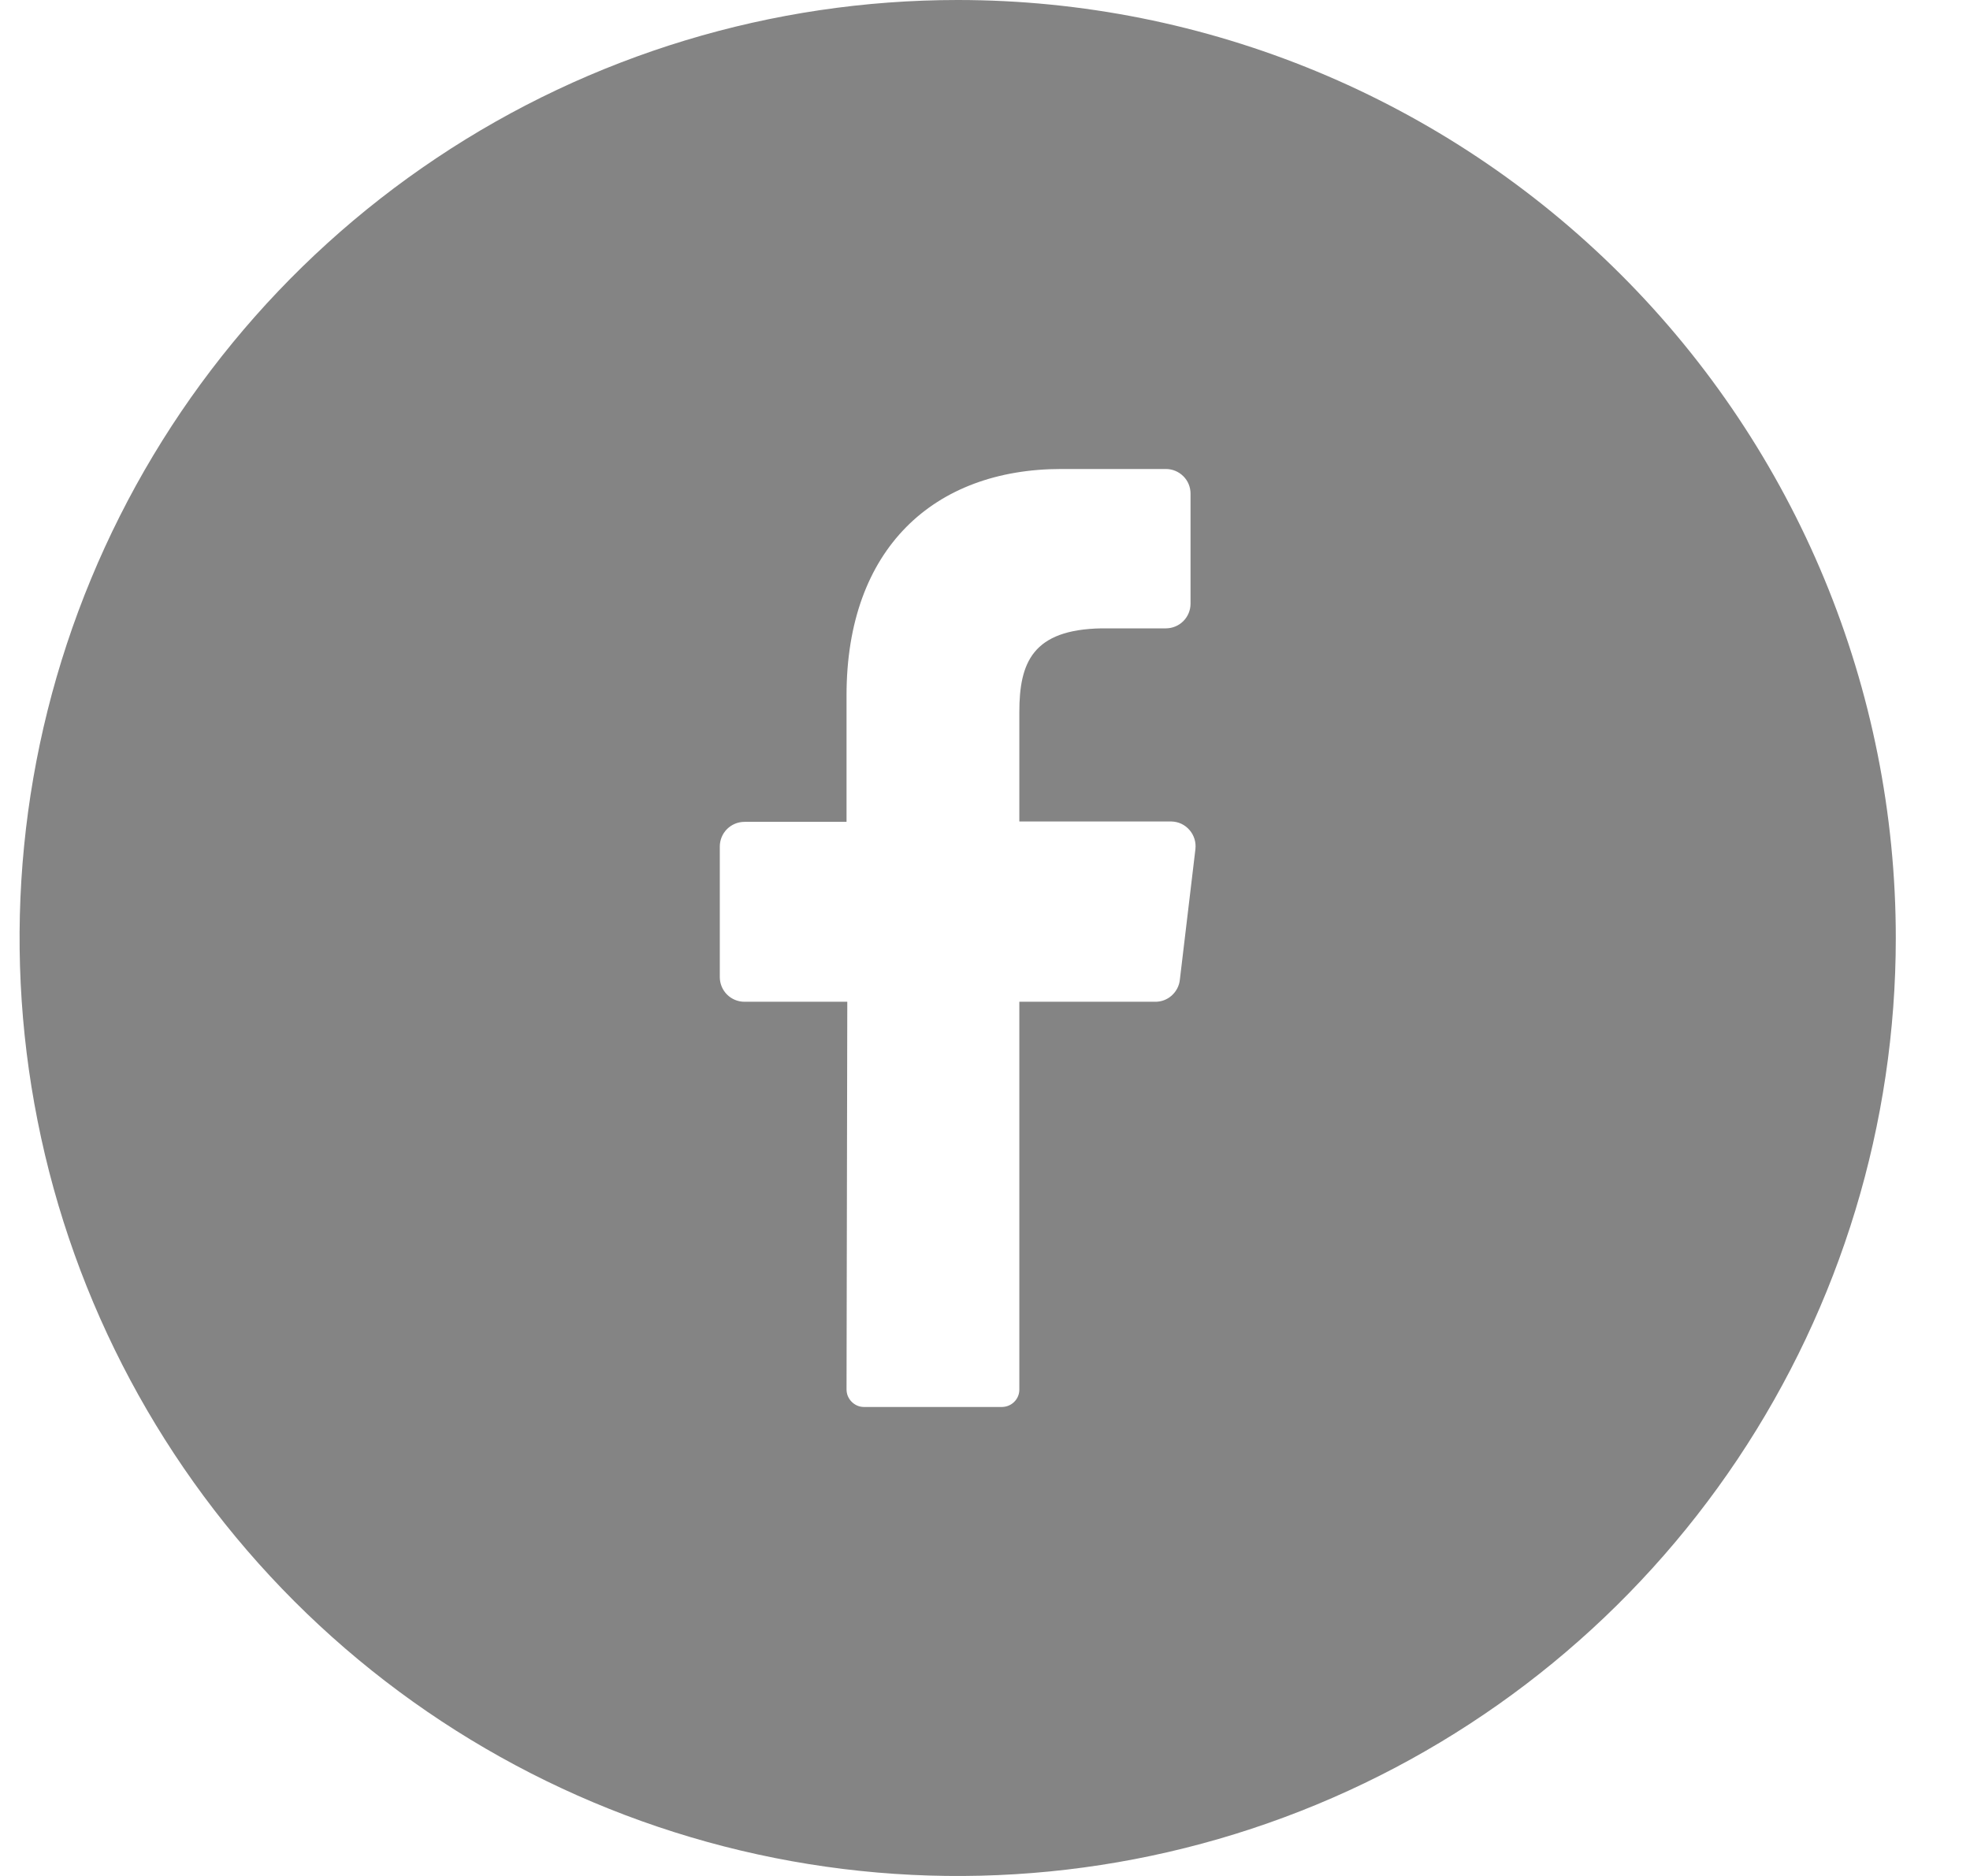 <svg width="21" height="20" viewBox="0 0 21 20" fill="none" xmlns="http://www.w3.org/2000/svg">
<path d="M10.209 0C8.231 0 6.297 0.586 4.653 1.685C3.008 2.784 1.727 4.346 0.97 6.173C0.213 8 0.015 10.011 0.401 11.951C0.786 13.891 1.739 15.672 3.137 17.071C4.536 18.47 6.318 19.422 8.258 19.808C10.197 20.194 12.208 19.996 14.035 19.239C15.863 18.482 17.424 17.2 18.523 15.556C19.622 13.911 20.209 11.978 20.209 10C20.209 7.348 19.155 4.804 17.28 2.929C15.404 1.054 12.861 0 10.209 0ZM12.743 9.053L12.577 10.446C12.57 10.511 12.539 10.57 12.49 10.614C12.442 10.657 12.379 10.681 12.314 10.68H10.866V14.812C10.867 14.861 10.848 14.909 10.813 14.944C10.779 14.979 10.732 14.999 10.682 15H9.209C9.184 15 9.16 14.995 9.137 14.985C9.115 14.975 9.094 14.961 9.077 14.943C9.06 14.926 9.047 14.905 9.037 14.882C9.028 14.859 9.024 14.835 9.024 14.81L9.032 10.68H7.936C7.866 10.68 7.799 10.652 7.75 10.603C7.701 10.554 7.673 10.487 7.673 10.417V9.025C7.673 8.955 7.701 8.888 7.75 8.839C7.799 8.79 7.866 8.762 7.936 8.762H9.024V7.412C9.024 5.85 9.955 5 11.314 5H12.428C12.498 5 12.565 5.028 12.614 5.077C12.664 5.126 12.691 5.193 12.691 5.263V6.436C12.691 6.505 12.664 6.572 12.614 6.622C12.565 6.671 12.498 6.699 12.428 6.699H11.745C11.006 6.711 10.866 7.064 10.866 7.593V8.758H12.487C12.524 8.759 12.56 8.767 12.594 8.783C12.627 8.799 12.656 8.821 12.68 8.849C12.704 8.876 12.722 8.909 12.733 8.944C12.744 8.979 12.747 9.016 12.743 9.053Z" fill="#848484"/>
</svg>
